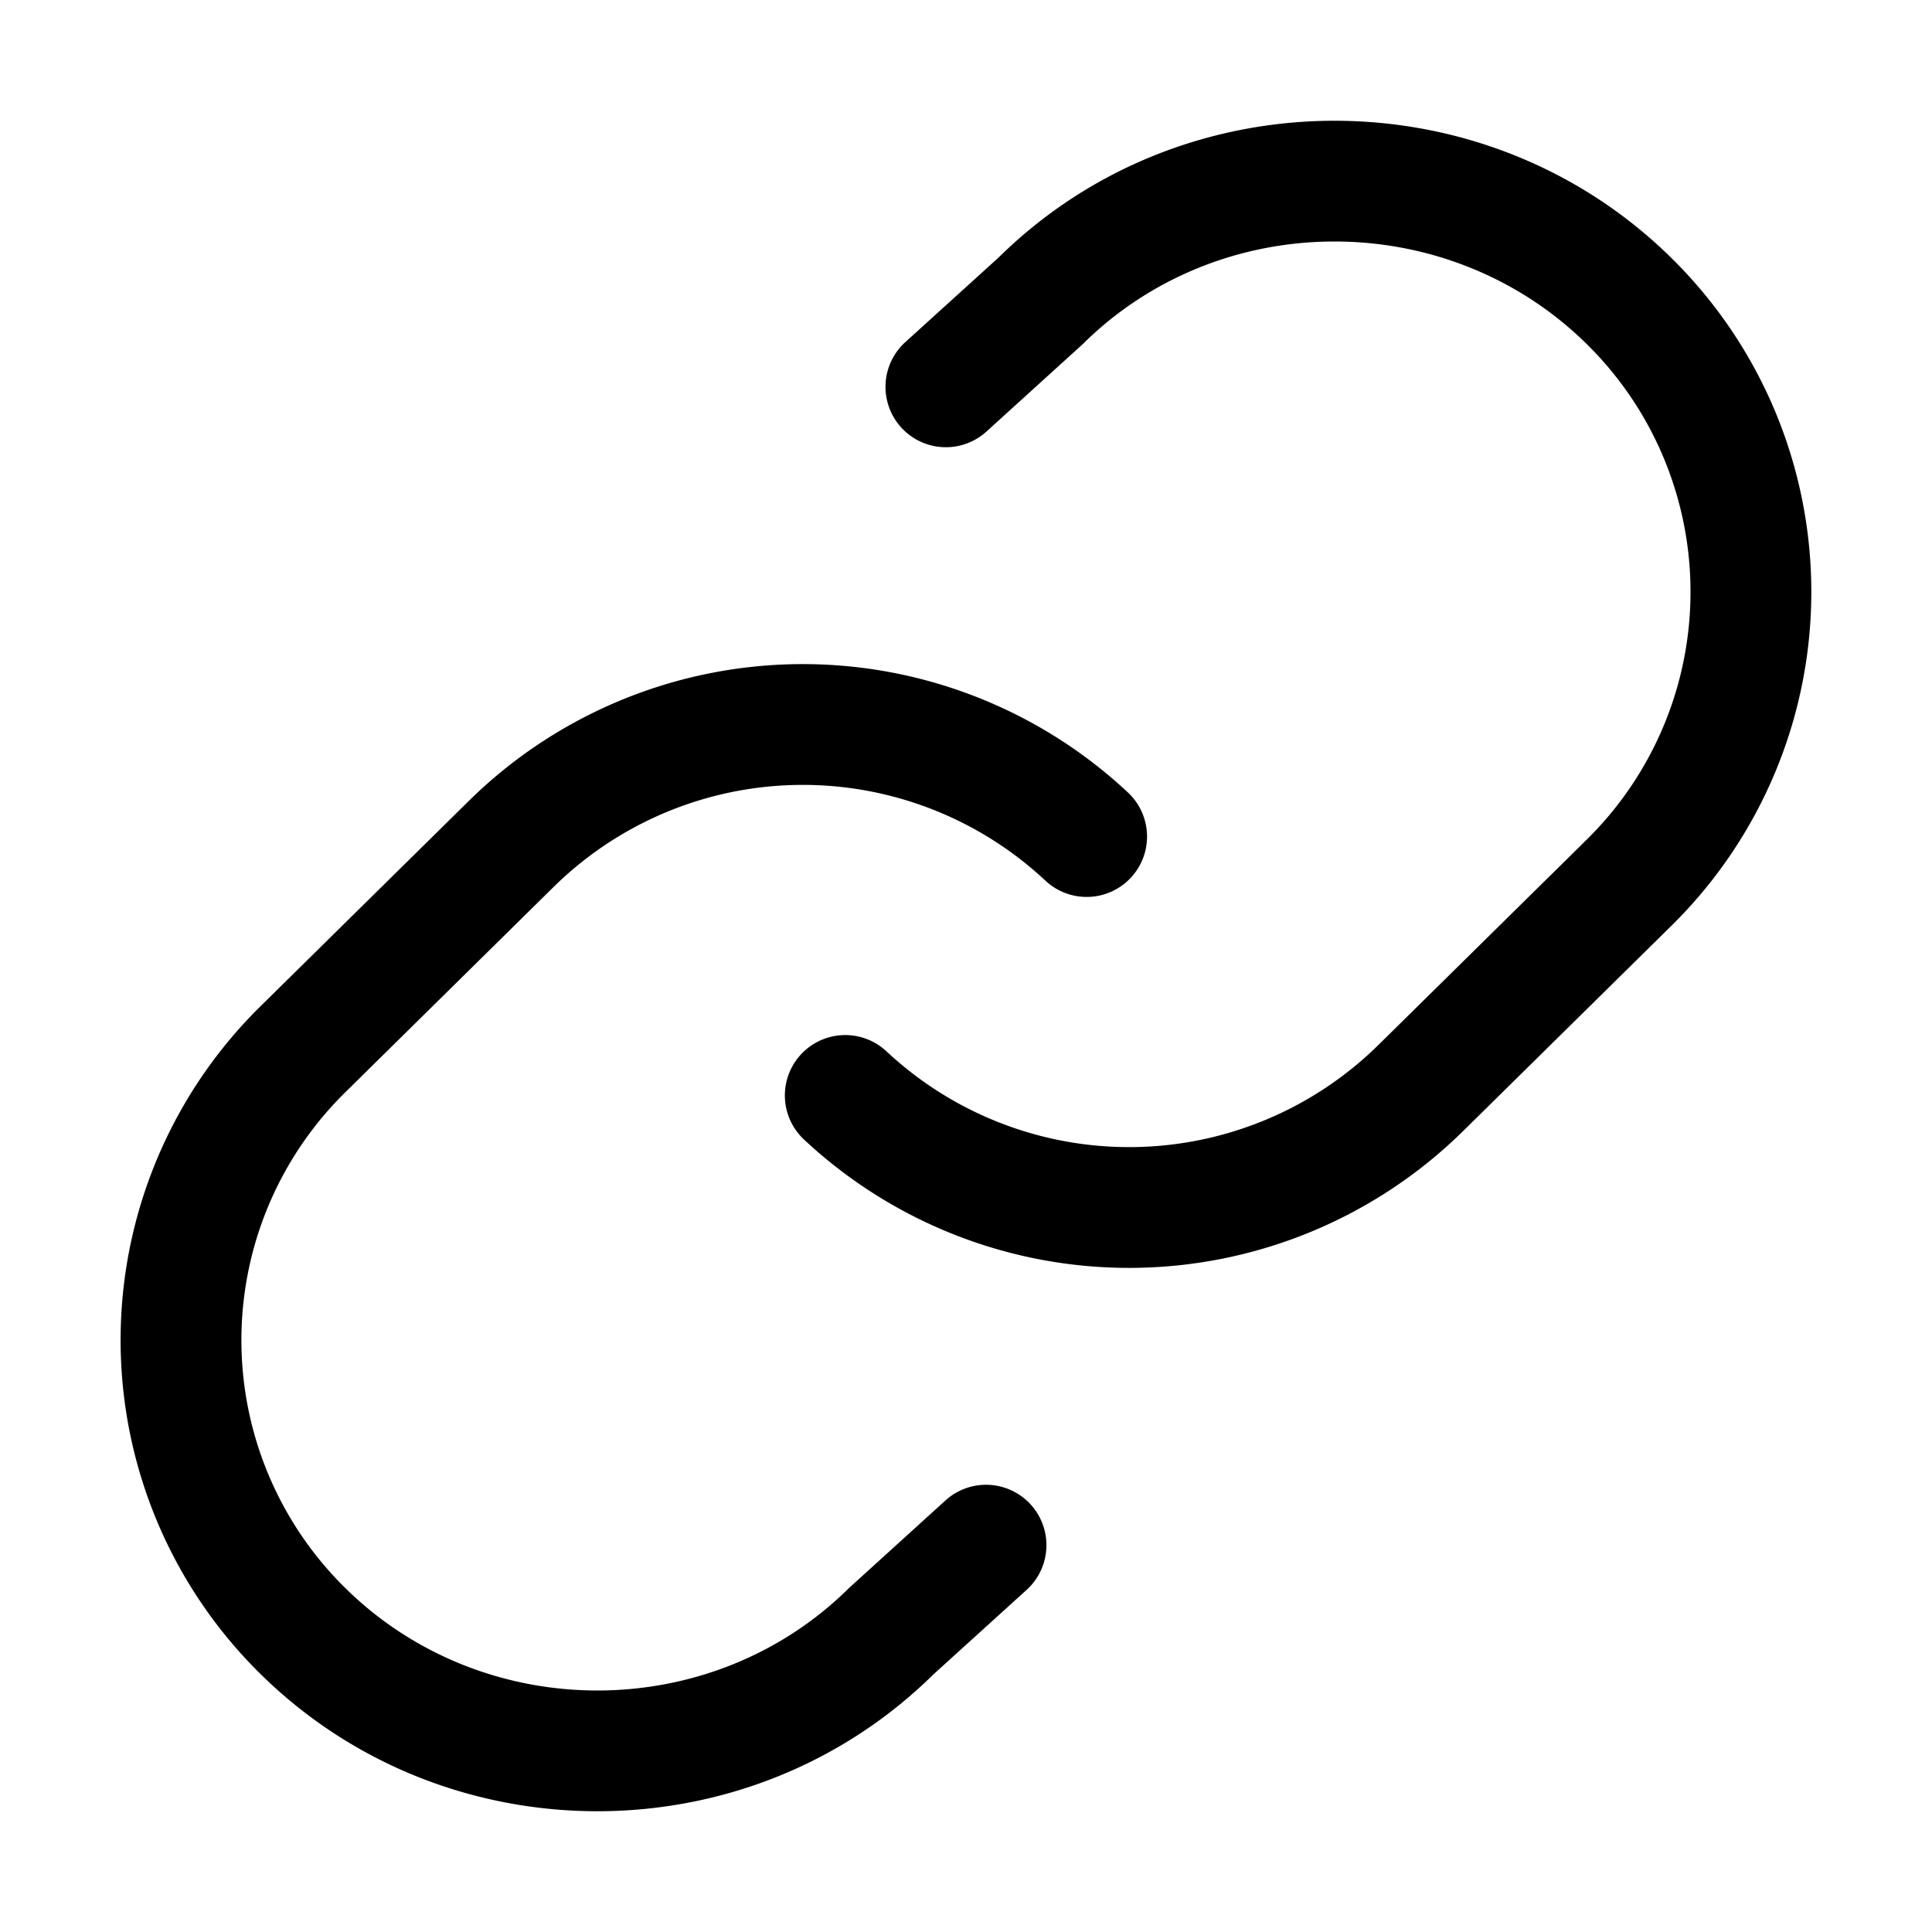 <svg xmlns="http://www.w3.org/2000/svg" width="24" height="24" fill="currentColor" viewBox="0 0 24 24">
  <path fill-rule="evenodd" d="M20.766 3.208c-2.303-2.273-6.058-2.278-8.36-.01l-1.16 1.052a.75.75 0 1 0 1.008 1.111l1.172-1.064a.777.777 0 0 0 .024-.022c1.715-1.7 4.538-1.7 6.262 0a4.319 4.319 0 0 1 0 6.154l-2.58 2.543a4.413 4.413 0 0 1-6.121.087.75.75 0 1 0-1.022 1.098 5.913 5.913 0 0 0 8.197-.117l2.58-2.543a5.818 5.818 0 0 0 0-8.289ZM14.01 9.843a5.913 5.913 0 0 0-8.197.117l-2.58 2.543a5.818 5.818 0 0 0 0 8.289c2.303 2.273 6.058 2.278 8.36.01l1.16-1.052a.75.75 0 0 0-1.008-1.111l-1.172 1.064a.72.72 0 0 0-.024.022c-1.715 1.7-4.539 1.7-6.262 0a4.319 4.319 0 0 1 0-6.154l2.58-2.543a4.413 4.413 0 0 1 6.121-.087.75.75 0 1 0 1.022-1.098Z" clip-rule="evenodd"/>
</svg>
